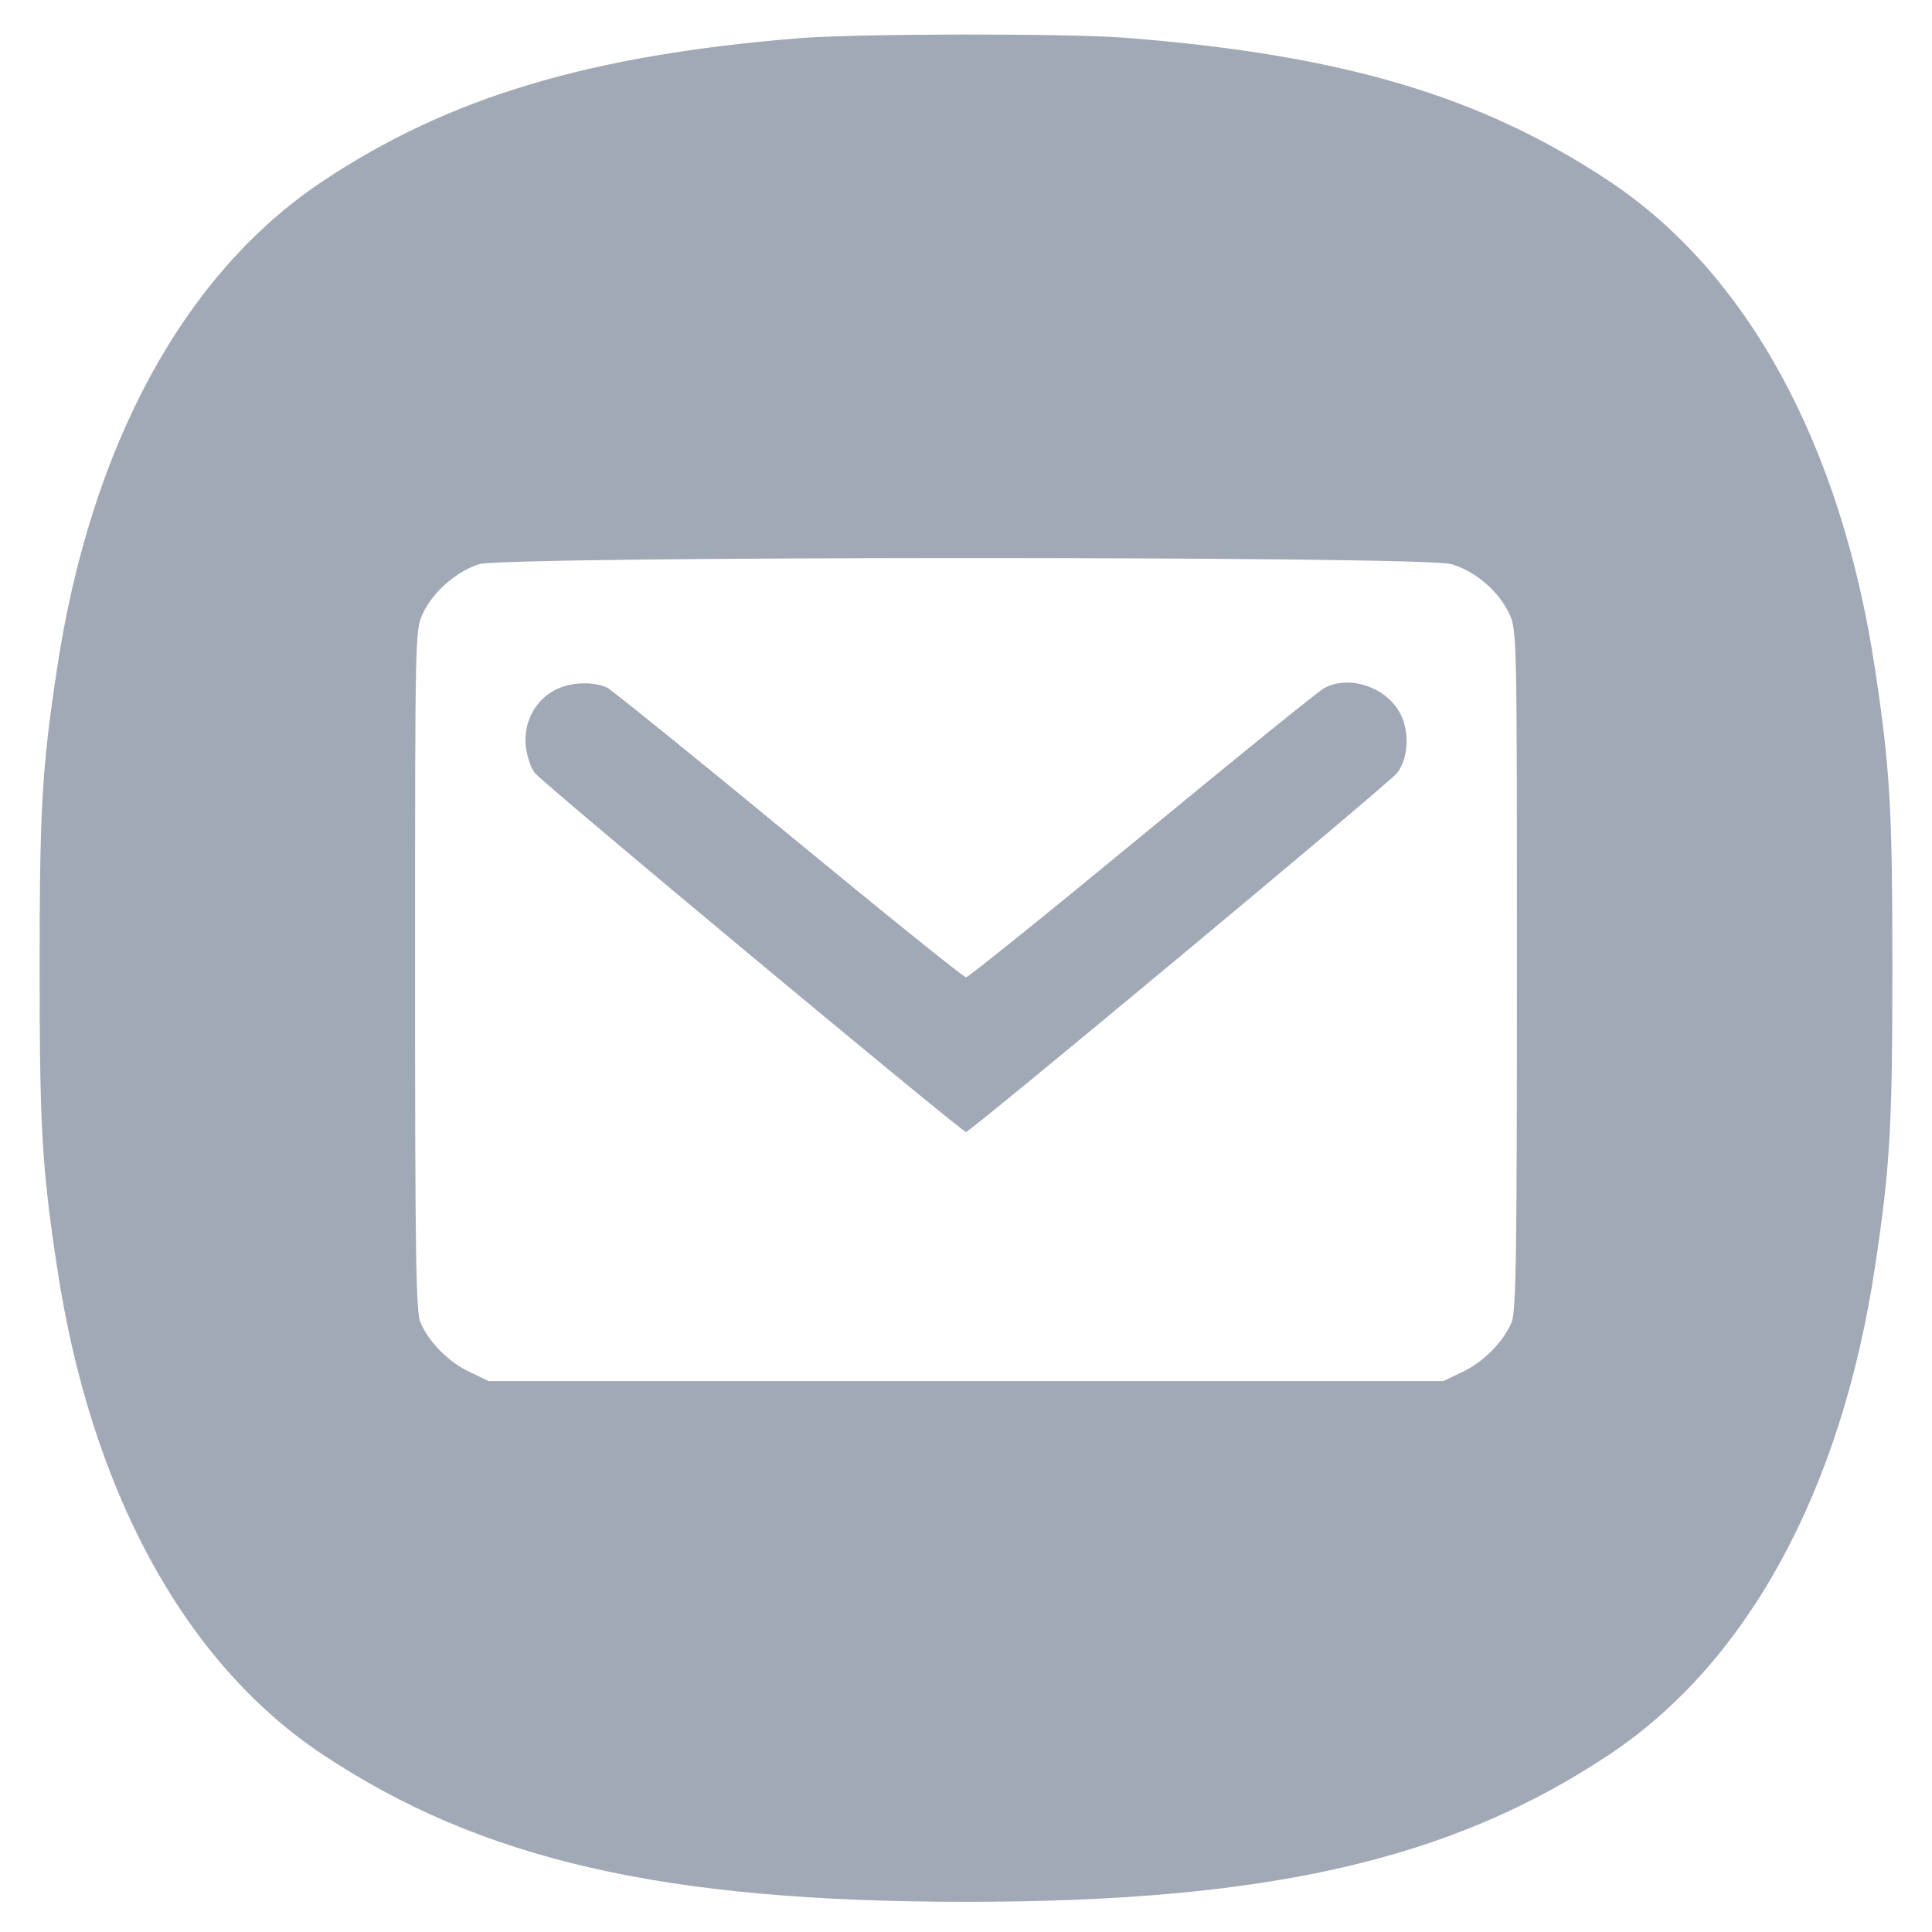 <?xml version='1.0' encoding='UTF-8'?>
<svg xmlns='http://www.w3.org/2000/svg' width="24" height="24" viewBox='0 0 512 512'><g transform='translate(0,512) scale(0.1,-0.1)'><path fill='#a2a9b6' d='M2120 5019 c-557 -45 -930 -156 -1266 -380 -366 -244 -614 -700 -703 -1292 -40 -264 -46 -372 -46 -792 0 -420 6 -528 46 -792 89 -592 337 -1048 703 -1292 421 -280 905 -391 1706 -391 800 0 1286 111 1706 391 366 244 614 700 703 1292 40 264 46 372 46 792 0 420 -6 528 -46 792 -89 592 -337 1048 -703 1292 -341 227 -709 336 -1285 381 -156 12 -707 11 -861 -1z m1726 -1394 c63 -18 125 -71 153 -130 21 -45 21 -48 21 -945 0 -742 -2 -906 -14 -934 -21 -51 -76 -107 -131 -132 l-50 -24 -1265 0 -1265 0 -50 24 c-55 25 -110 81 -131 132 -12 28 -14 192 -14 934 0 897 0 900 21 945 27 57 89 111 149 130 70 21 2504 22 2576 0z'/><path fill='#a2a9b6' d='M1470 3291 c-51 -27 -82 -84 -77 -144 2 -27 13 -61 24 -75 18 -25 1132 -952 1143 -952 11 0 1125 927 1143 952 31 41 33 115 5 162 -39 67 -133 97 -198 63 -14 -7 -231 -183 -482 -390 -251 -207 -462 -377 -468 -377 -6 0 -217 170 -468 377 -251 207 -468 382 -482 390 -36 18 -99 16 -140 -6z'/></g></svg>